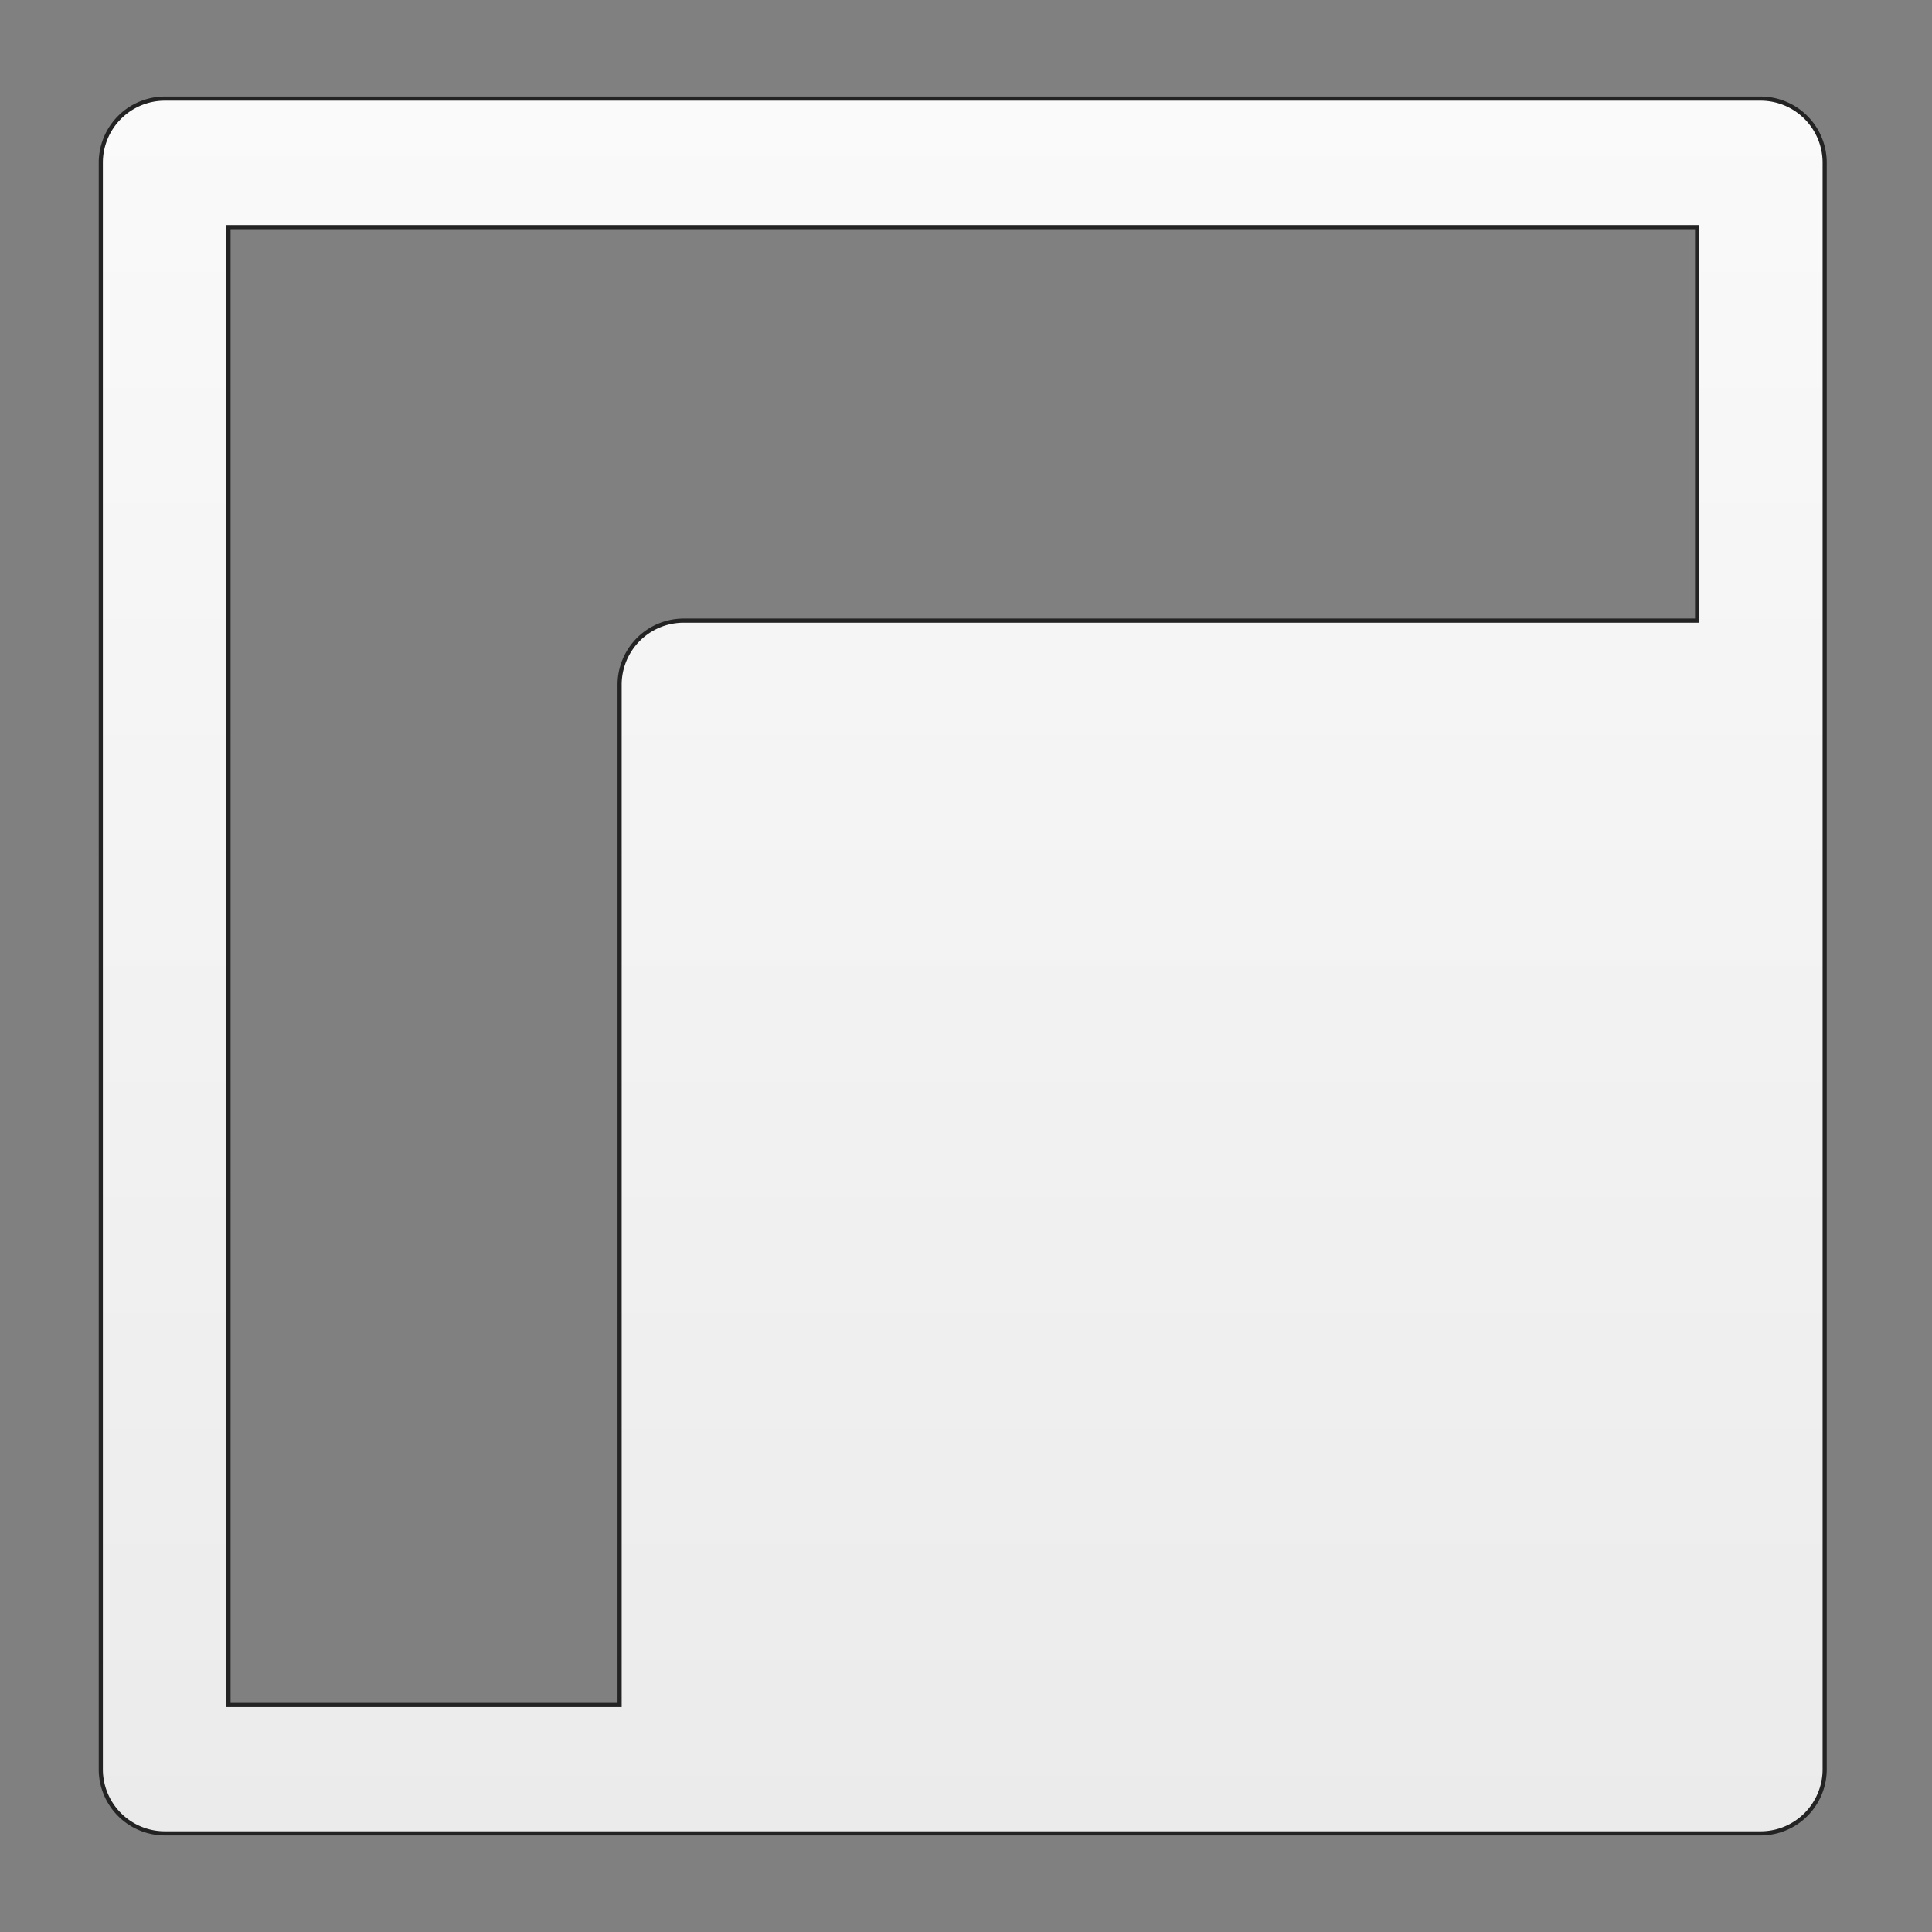 <svg id="Layer_1" data-name="Layer 1" xmlns="http://www.w3.org/2000/svg" xmlns:xlink="http://www.w3.org/1999/xlink" viewBox="0 0 612 612"><rect x="0" y="0" width="612" height="612" fill="#808080" stroke="none"/><defs><style>.cls-1{stroke:#232323;stroke-miterlimit:10;stroke-width:1.31px;fill:url(#linear-gradient);}</style><linearGradient id="linear-gradient" x1="304.99" y1="31.24" x2="304.99" y2="580.76" gradientUnits="userSpaceOnUse"><stop offset="0" stop-color="#fafafa"/><stop offset="1" stop-color="#ebebeb"/></linearGradient></defs><path id="MergeCells" class="cls-1" d="M557.82,31.24H52.16A20.29,20.29,0,0,0,31.93,51.59V560.41a20.29,20.29,0,0,0,20.23,20.35H557.82A20.29,20.29,0,0,0,578,560.41V51.59A20.29,20.29,0,0,0,557.82,31.24ZM72.38,71.94H537.59V196.6H216.5A20.3,20.3,0,0,0,196.27,217v323.1H72.38V71.94Z"/></svg>